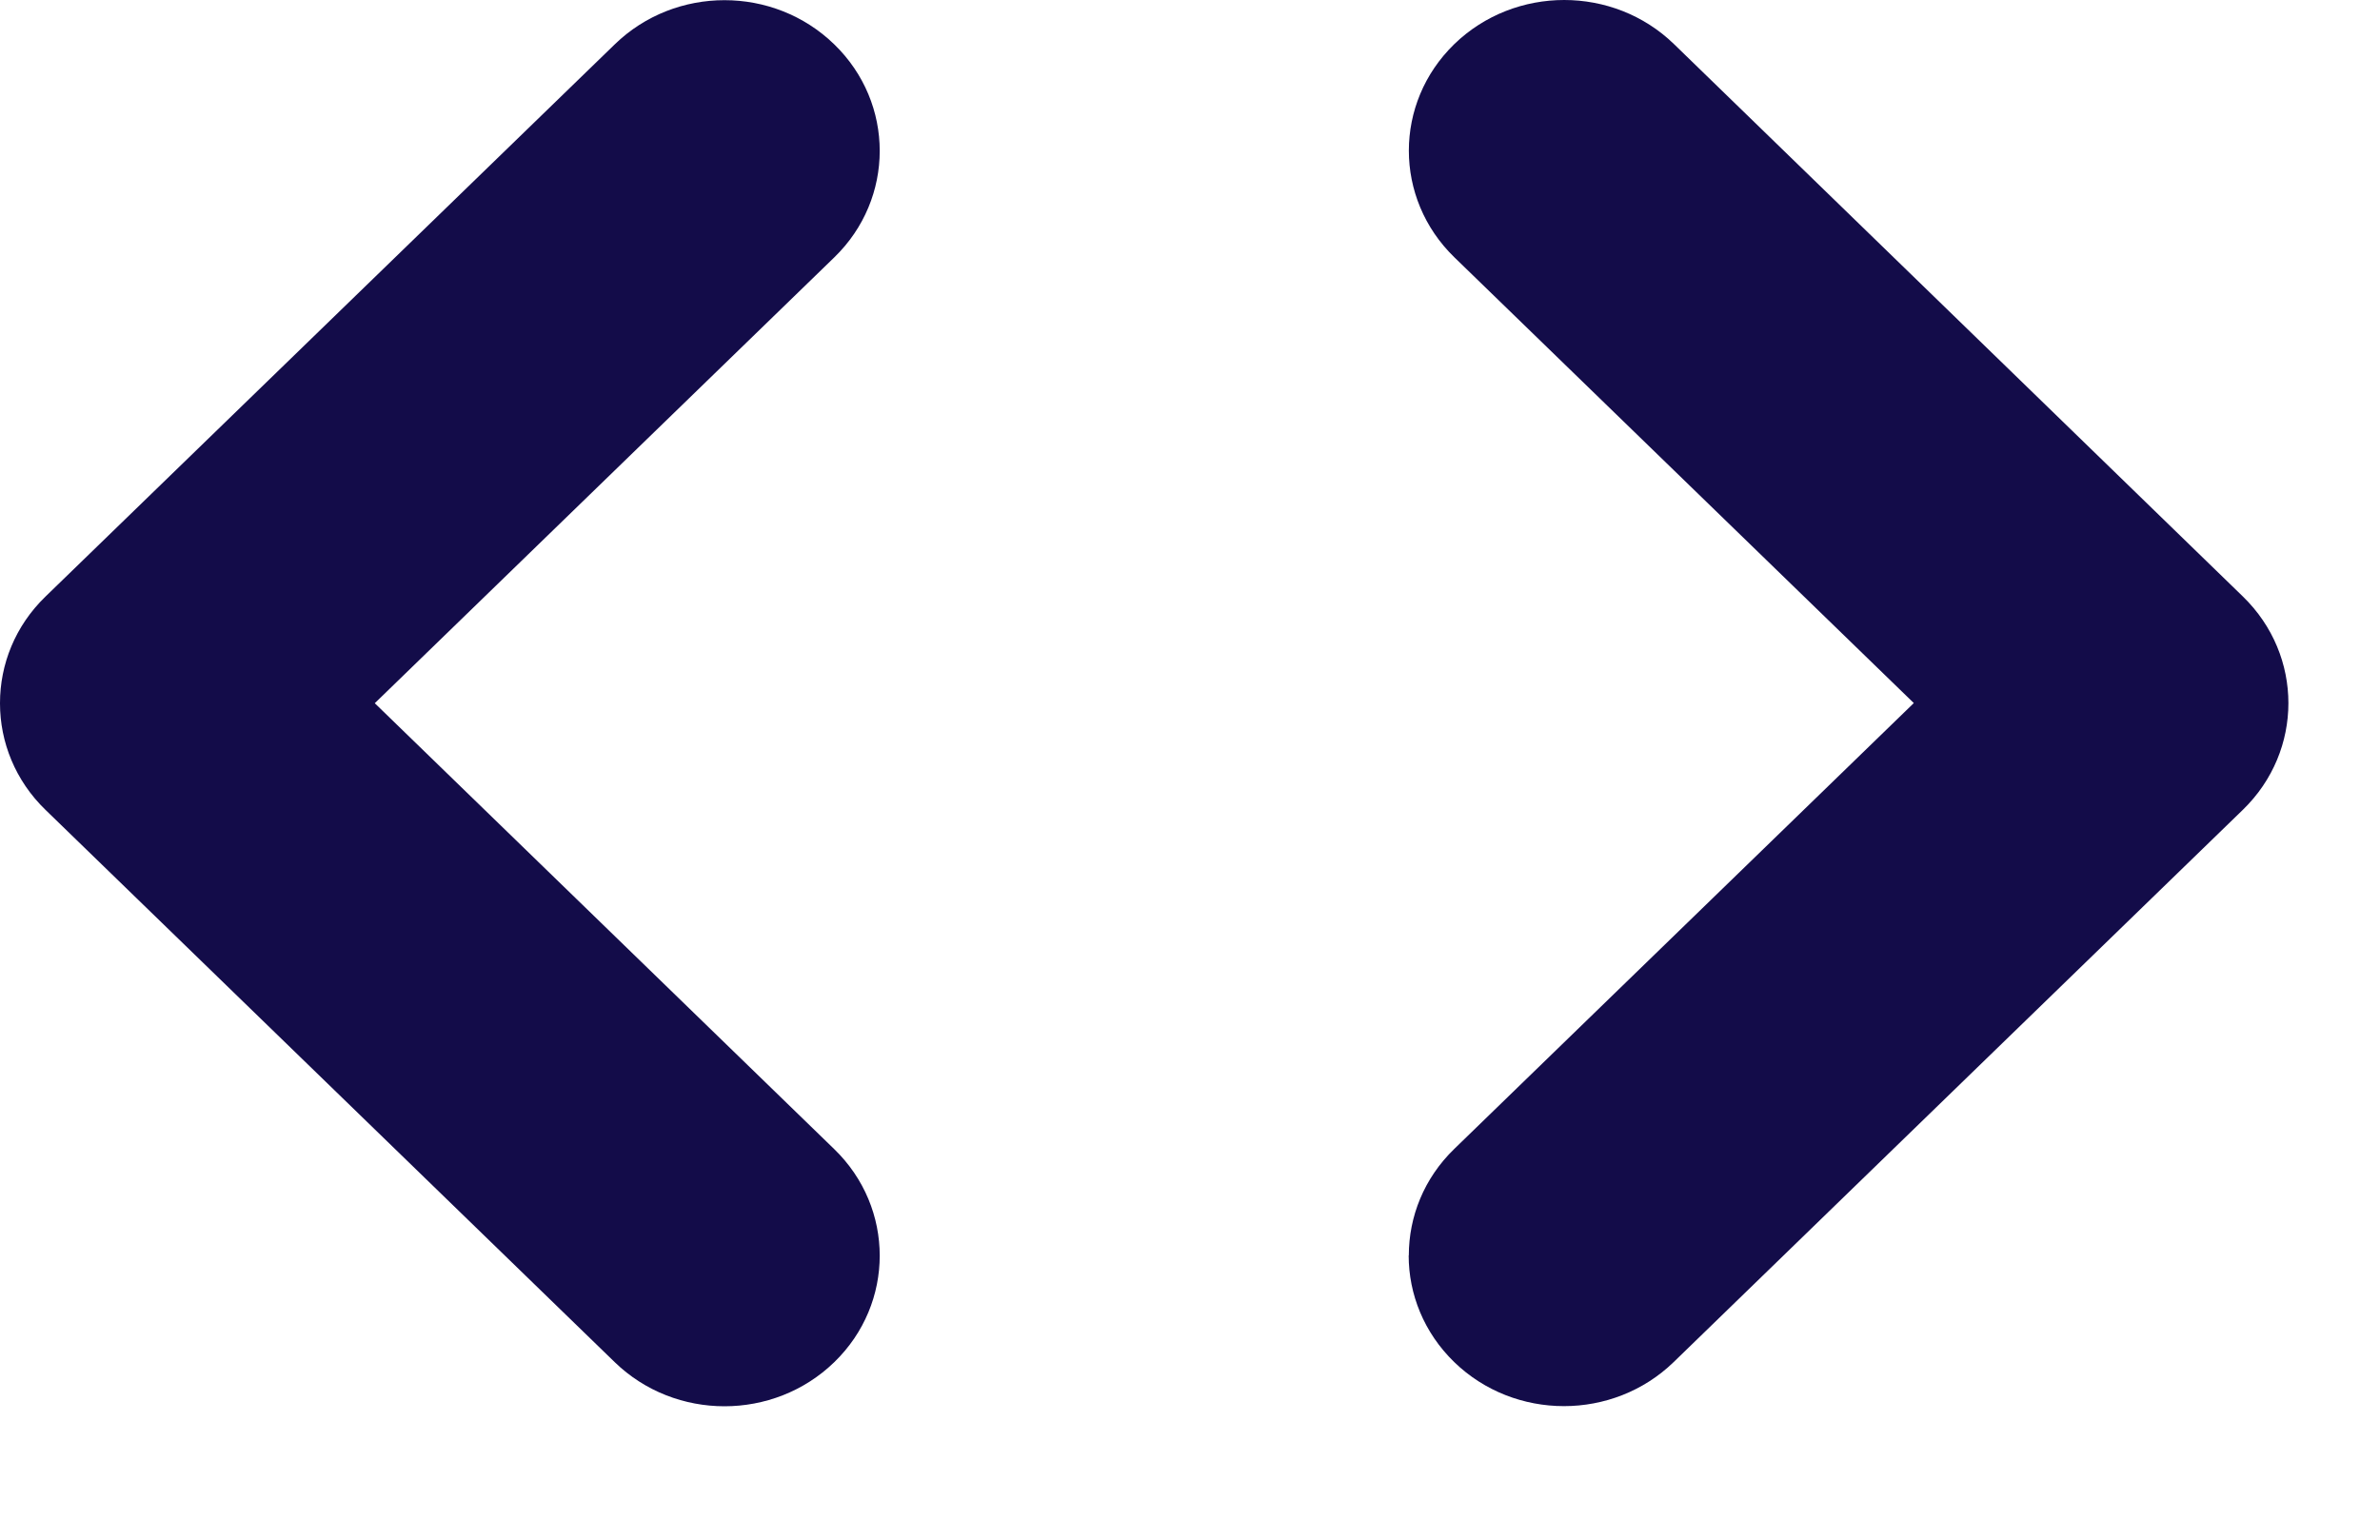 <svg width="17" height="11" viewBox="0 0 17 11" fill="none" xmlns="http://www.w3.org/2000/svg">
<path d="M1.32282e-10 5.023C1.25423e-08 4.747 0.108 4.472 0.325 4.262L4.391 0.317C4.824 -0.104 5.526 -0.104 5.959 0.317C6.392 0.737 6.392 1.419 5.959 1.839L2.677 5.024L5.959 8.21C6.392 8.63 6.392 9.312 5.959 9.732C5.526 10.152 4.824 10.152 4.391 9.732L0.325 5.786C0.109 5.577 -1.241e-08 5.301 0 5.026L1.32282e-10 5.023Z" fill="#130C49"/>
<path d="M10.063 8.969C10.063 8.693 10.171 8.418 10.388 8.208L13.67 5.023L10.388 1.838C9.955 1.417 9.955 0.736 10.388 0.315C10.822 -0.105 11.524 -0.105 11.957 0.315L16.021 4.262C16.454 4.683 16.454 5.364 16.021 5.785L11.955 9.731C11.522 10.151 10.82 10.151 10.387 9.731C10.171 9.521 10.062 9.246 10.062 8.97L10.063 8.969Z" fill="#130C49"/>
</svg>
